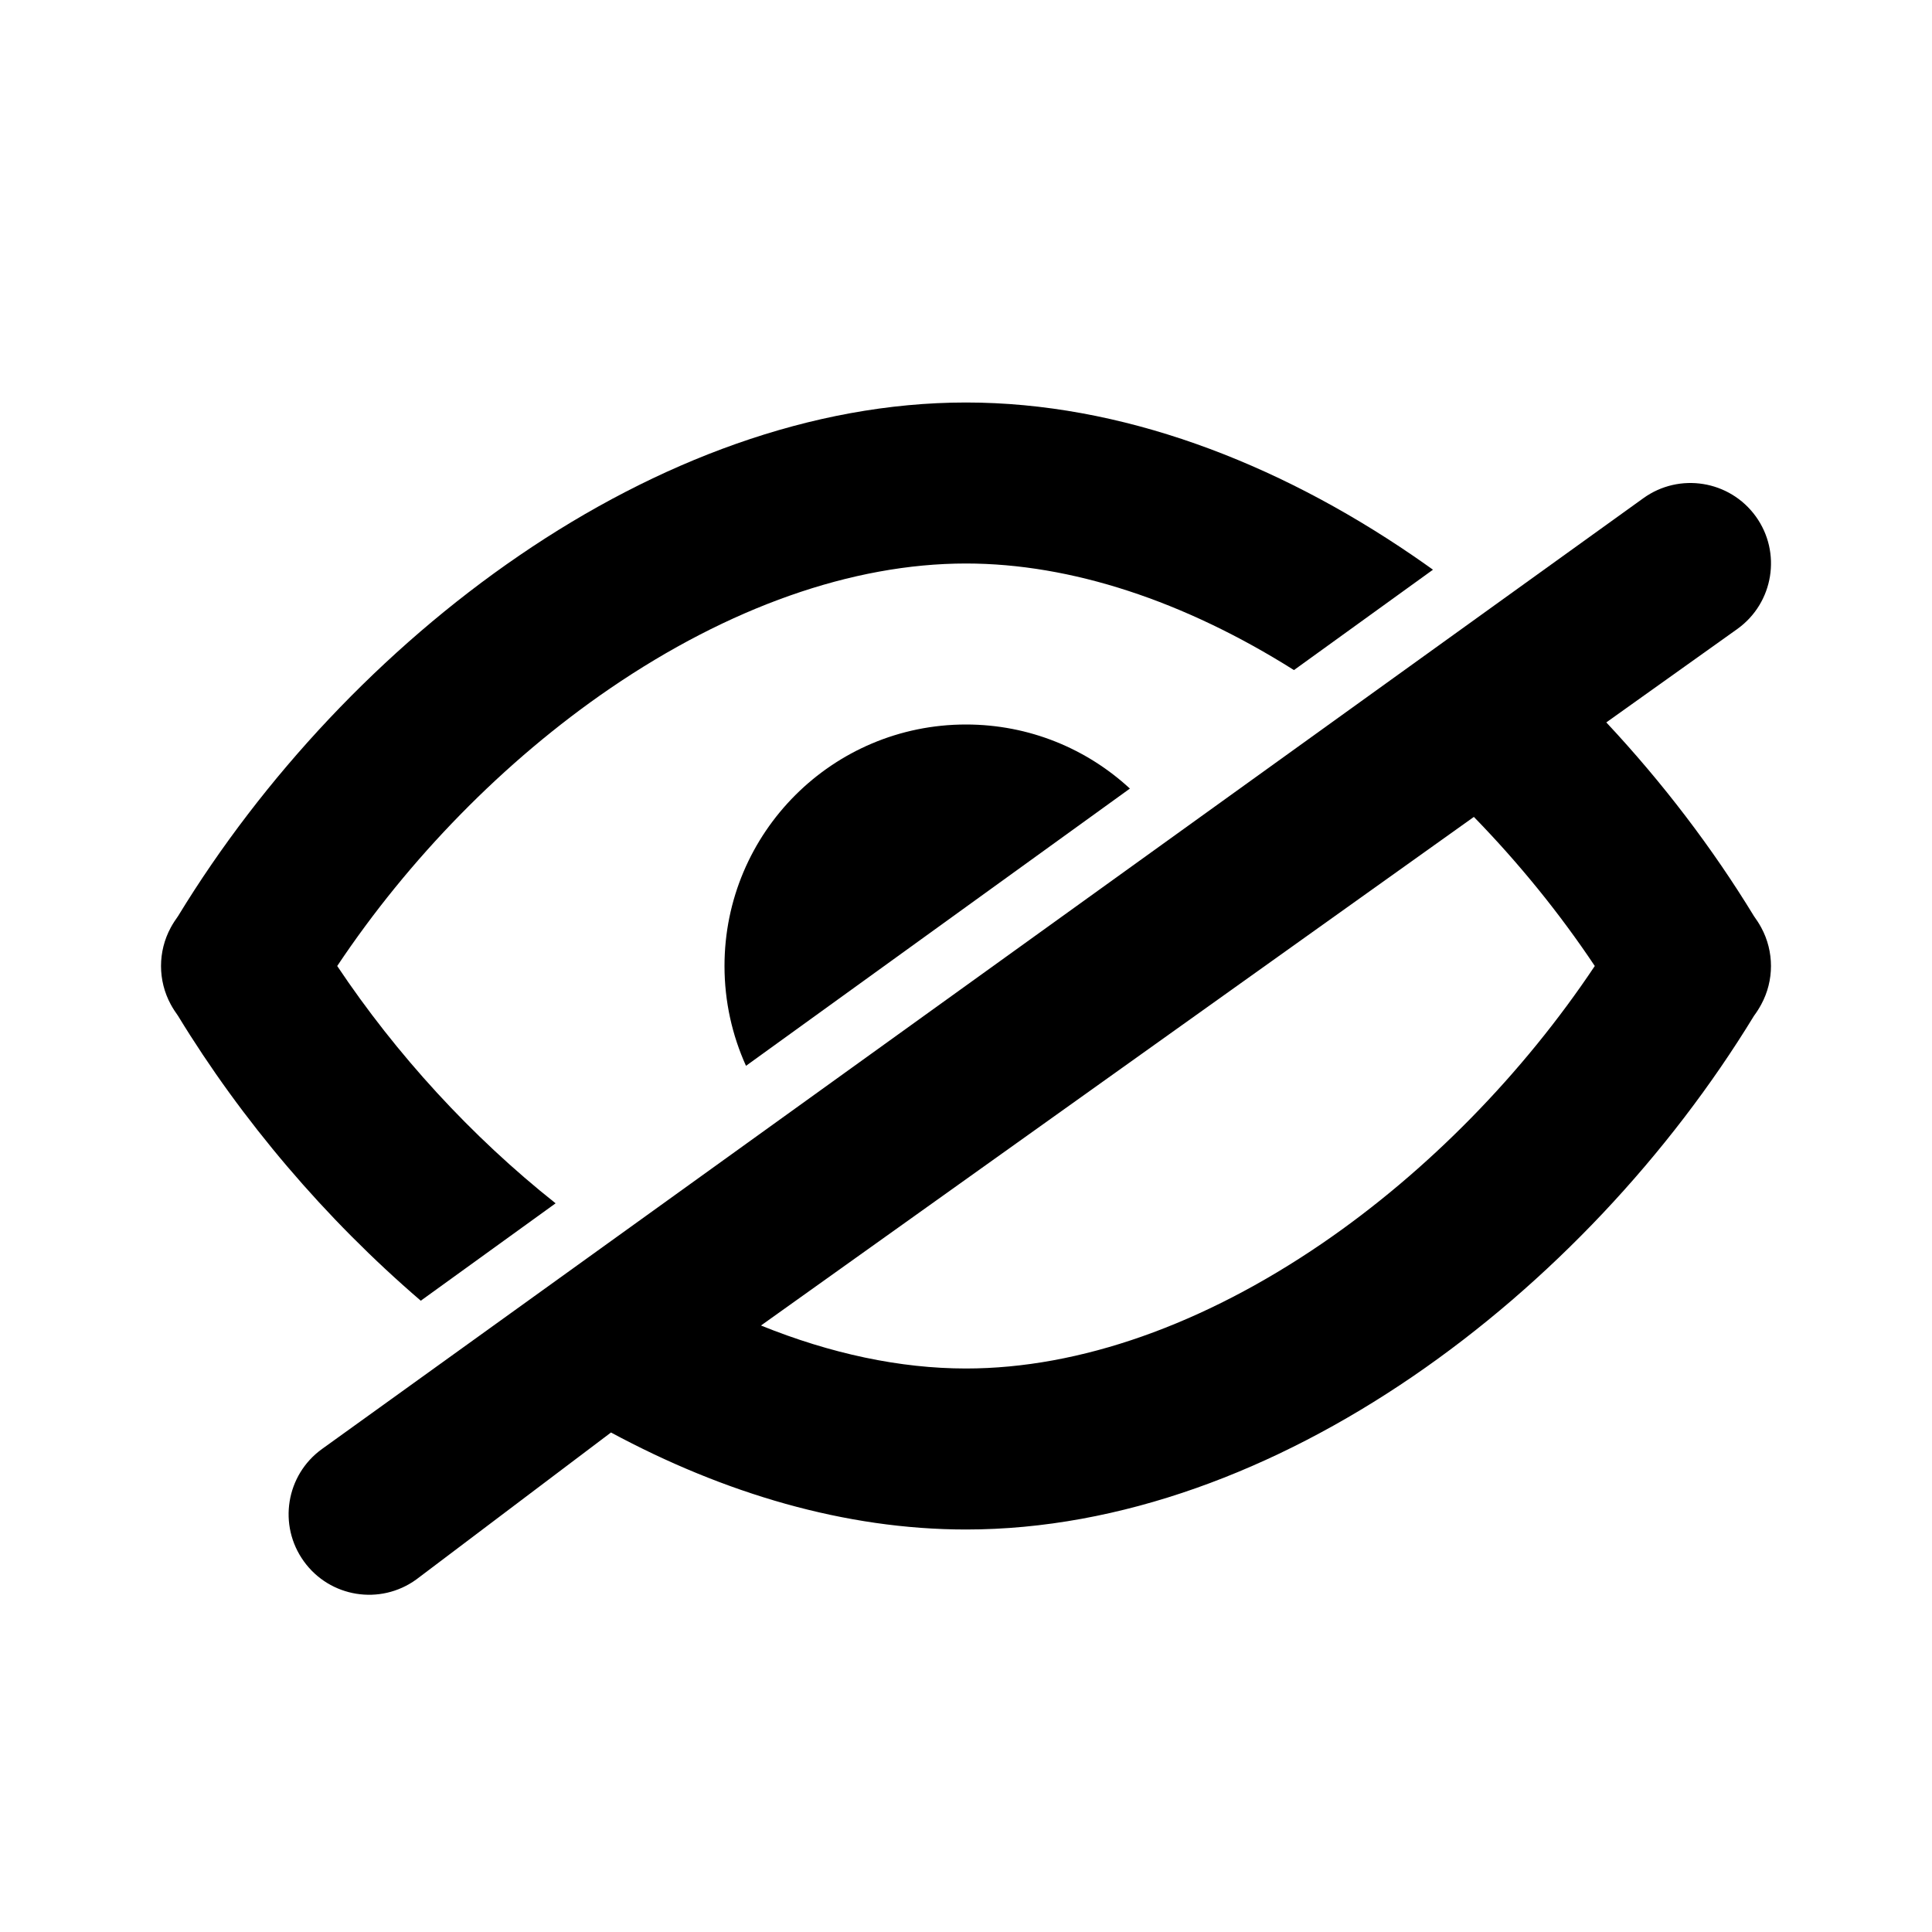 <svg viewBox="0 0 24 24" xmlns="http://www.w3.org/2000/svg">
    <path d="M12 5C10.081 5 8.158 5.734 6.452 6.9C4.751 8.062 3.264 9.655 2.212 11.38C2.179 11.426 2.148 11.473 2.121 11.523C1.96 11.82 1.96 12.18 2.121 12.477C2.148 12.527 2.179 12.574 2.212 12.62C3.002 13.916 4.039 15.138 5.227 16.158L6.902 14.948C5.855 14.118 4.921 13.096 4.189 12C5.075 10.672 6.259 9.454 7.58 8.551C9.05 7.547 10.585 7 12 7C13.304 7 14.711 7.465 16.074 8.324L17.801 7.077C17.717 7.017 17.633 6.958 17.548 6.9C15.842 5.734 13.919 5 12 5Z"/>
    <path fill-rule="evenodd" clip-rule="evenodd" d="M7.59 17.795L5.171 19.621C4.723 19.945 4.098 19.844 3.775 19.396C3.451 18.948 3.552 18.323 4 18L20.414 6.189C20.862 5.866 21.487 5.967 21.811 6.415C22.134 6.862 22.033 7.487 21.585 7.811L19.954 8.974C20.653 9.721 21.273 10.535 21.788 11.38C21.821 11.426 21.852 11.473 21.879 11.523C22.04 11.82 22.04 12.18 21.879 12.477C21.852 12.527 21.822 12.574 21.788 12.62C20.736 14.345 19.249 15.938 17.548 17.1C15.842 18.266 13.919 19 12 19C10.497 19 8.992 18.55 7.59 17.795ZM18.309 10.148L9.453 16.466C10.319 16.816 11.18 17 12 17C13.415 17 14.95 16.453 16.42 15.449C17.741 14.546 18.925 13.328 19.811 12C19.376 11.348 18.869 10.723 18.309 10.148Z"/>
    <path d="M12 9C12.786 9 13.501 9.302 14.036 9.796L9.267 13.24C9.096 12.862 9 12.442 9 12C9 10.343 10.343 9 12 9Z"/>
</svg>
